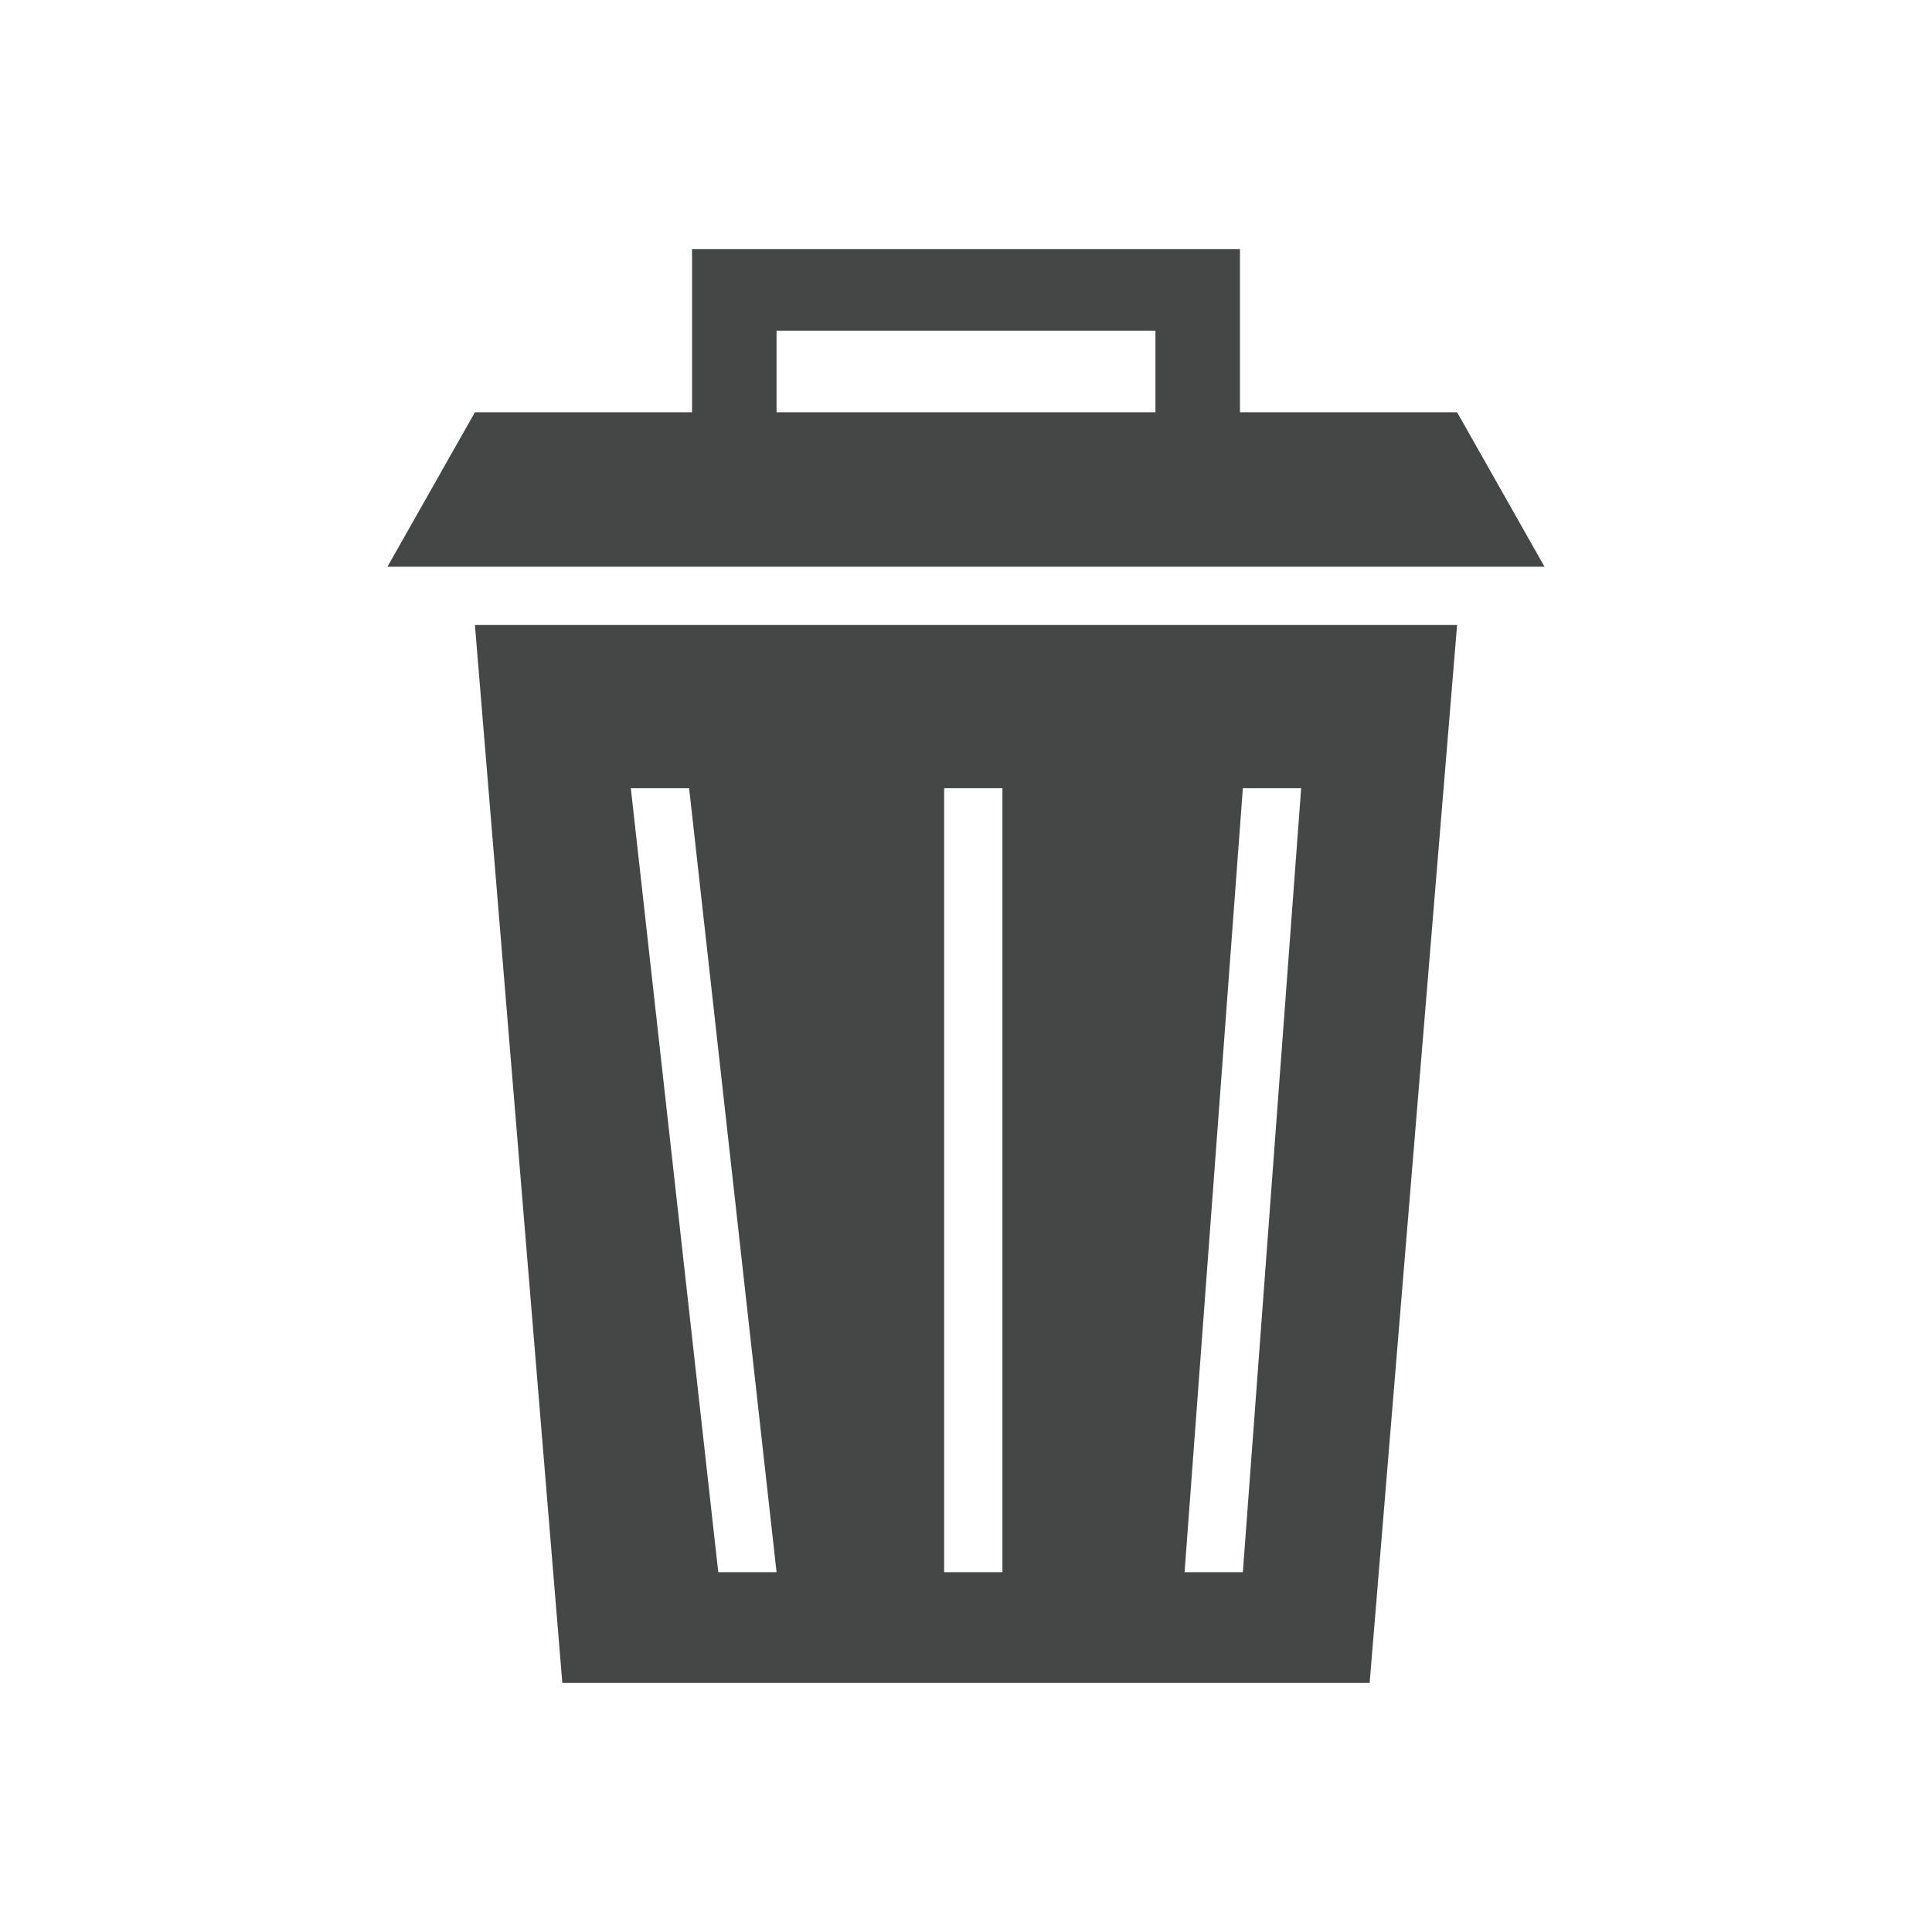 <?xml version="1.0" encoding="utf-8"?>
<!-- Generator: Adobe Illustrator 16.0.4, SVG Export Plug-In . SVG Version: 6.00 Build 0)  -->
<!DOCTYPE svg PUBLIC "-//W3C//DTD SVG 1.1//EN" "http://www.w3.org/Graphics/SVG/1.1/DTD/svg11.dtd">
<svg version="1.1" id="Layer_1" xmlns="http://www.w3.org/2000/svg" xmlns:xlink="http://www.w3.org/1999/xlink" x="0px" y="0px"
	 width="512px" height="512px" viewBox="0 0 512 512" enable-background="new 0 0 512 512" xml:space="preserve">
<g>
	<path fill="#454646" d="M386.143,109.252h-57.542V66H183.395v43.252h-57.538l-23.172,40.935h306.631L386.143,109.252z
		 M205.795,87.624h100.41v21.628h-100.41V87.624z"/>
	<path fill="#454646" d="M125.857,165.634L149.025,446h213.942l23.176-280.366H125.857z M190.348,416.651l-23.172-207.765h15.447
		l23.172,207.765H190.348z M265.654,416.651h-15.447V208.886h15.447V416.651z M329.369,416.651h-15.443l15.443-207.765h15.451
		L329.369,416.651z"/>
</g>
</svg>
